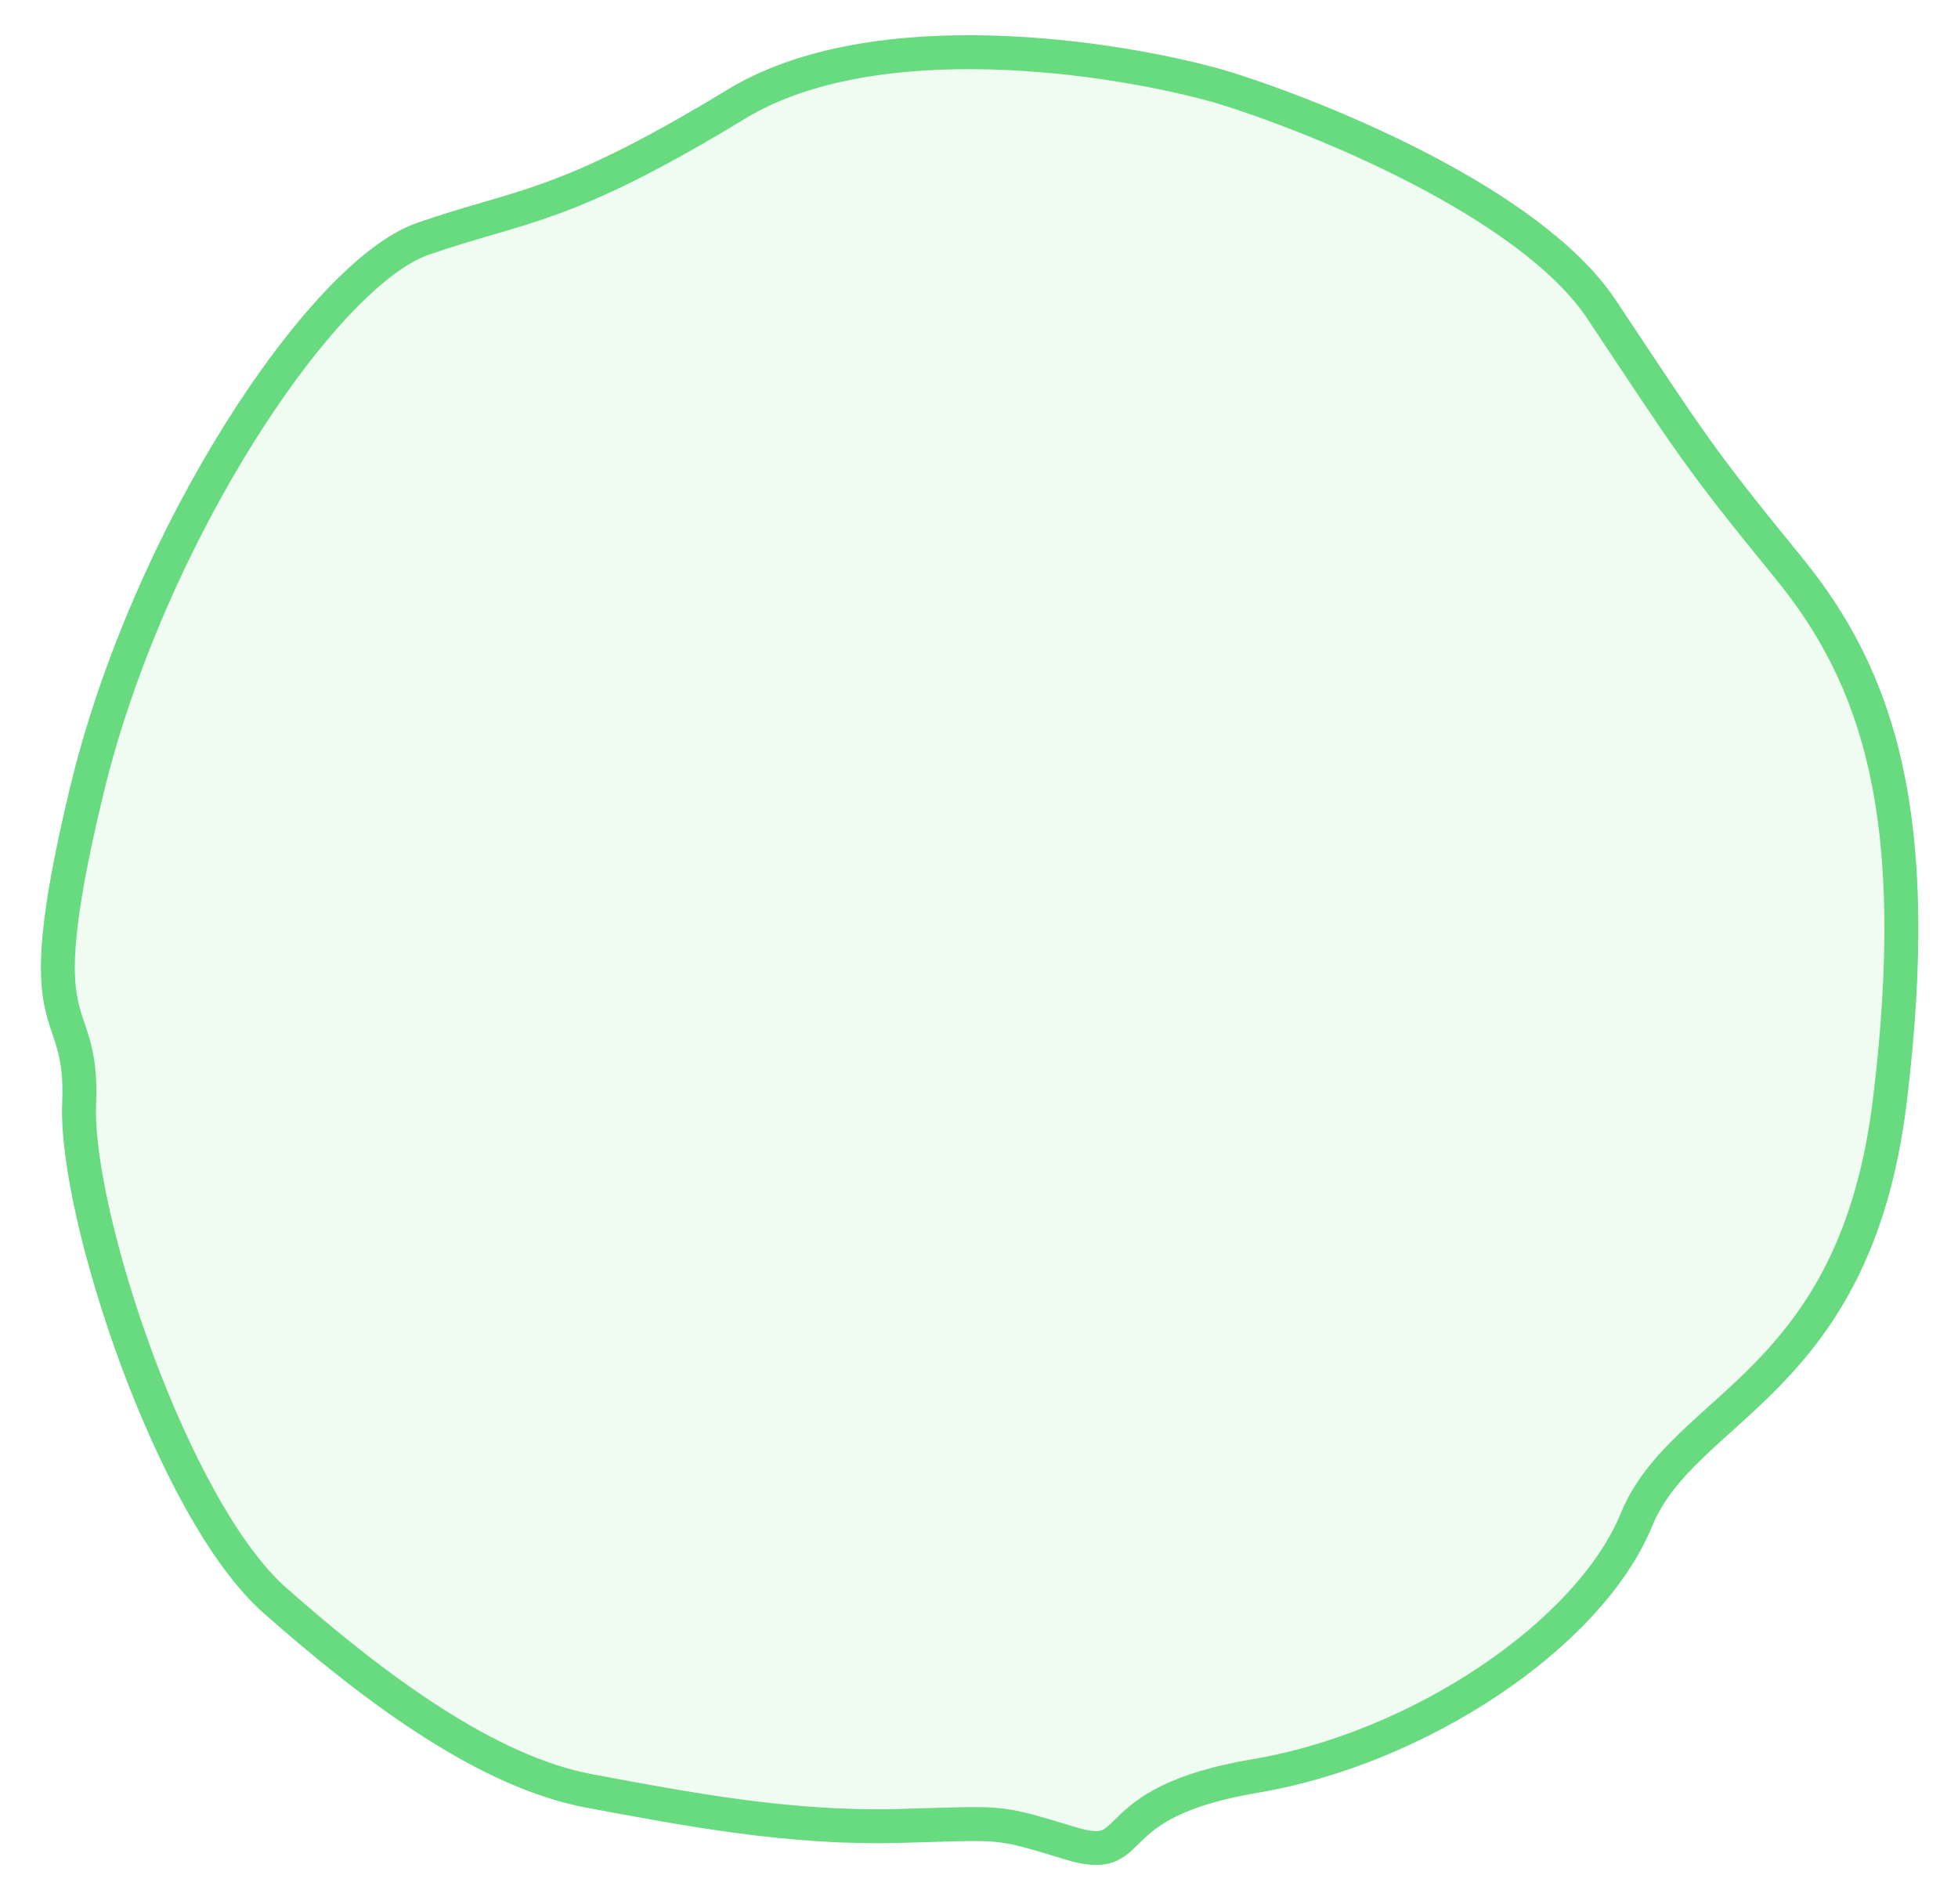 <svg width="36" height="35" viewBox="0 0 36 35" fill="none" xmlns="http://www.w3.org/2000/svg">
<path d="M13.535 1.916C16.105 0.354 20.544 1.051 22.443 1.594C24.232 2.14 28.137 3.724 29.446 5.688C31.081 8.143 31.219 8.403 32.877 10.43C34.536 12.458 35.384 14.999 34.747 20.237C34.111 25.476 30.96 25.818 30.088 27.942C29.215 30.066 26.072 32.148 23.09 32.65C20.108 33.152 21.055 34.311 19.664 33.886C18.273 33.461 18.471 33.522 16.499 33.572C14.526 33.621 12.676 33.273 10.825 32.926C8.975 32.578 6.934 31.086 5.054 29.425C3.173 27.764 1.37 22.324 1.455 20.285C1.54 18.247 0.446 19.326 1.587 14.567C2.728 9.808 5.941 5.031 7.769 4.393C9.597 3.756 10.323 3.869 13.535 1.916Z" fill="#68DA80" fill-opacity="0.1" stroke="#68DA80" stroke-width="0.624"/>
</svg>

